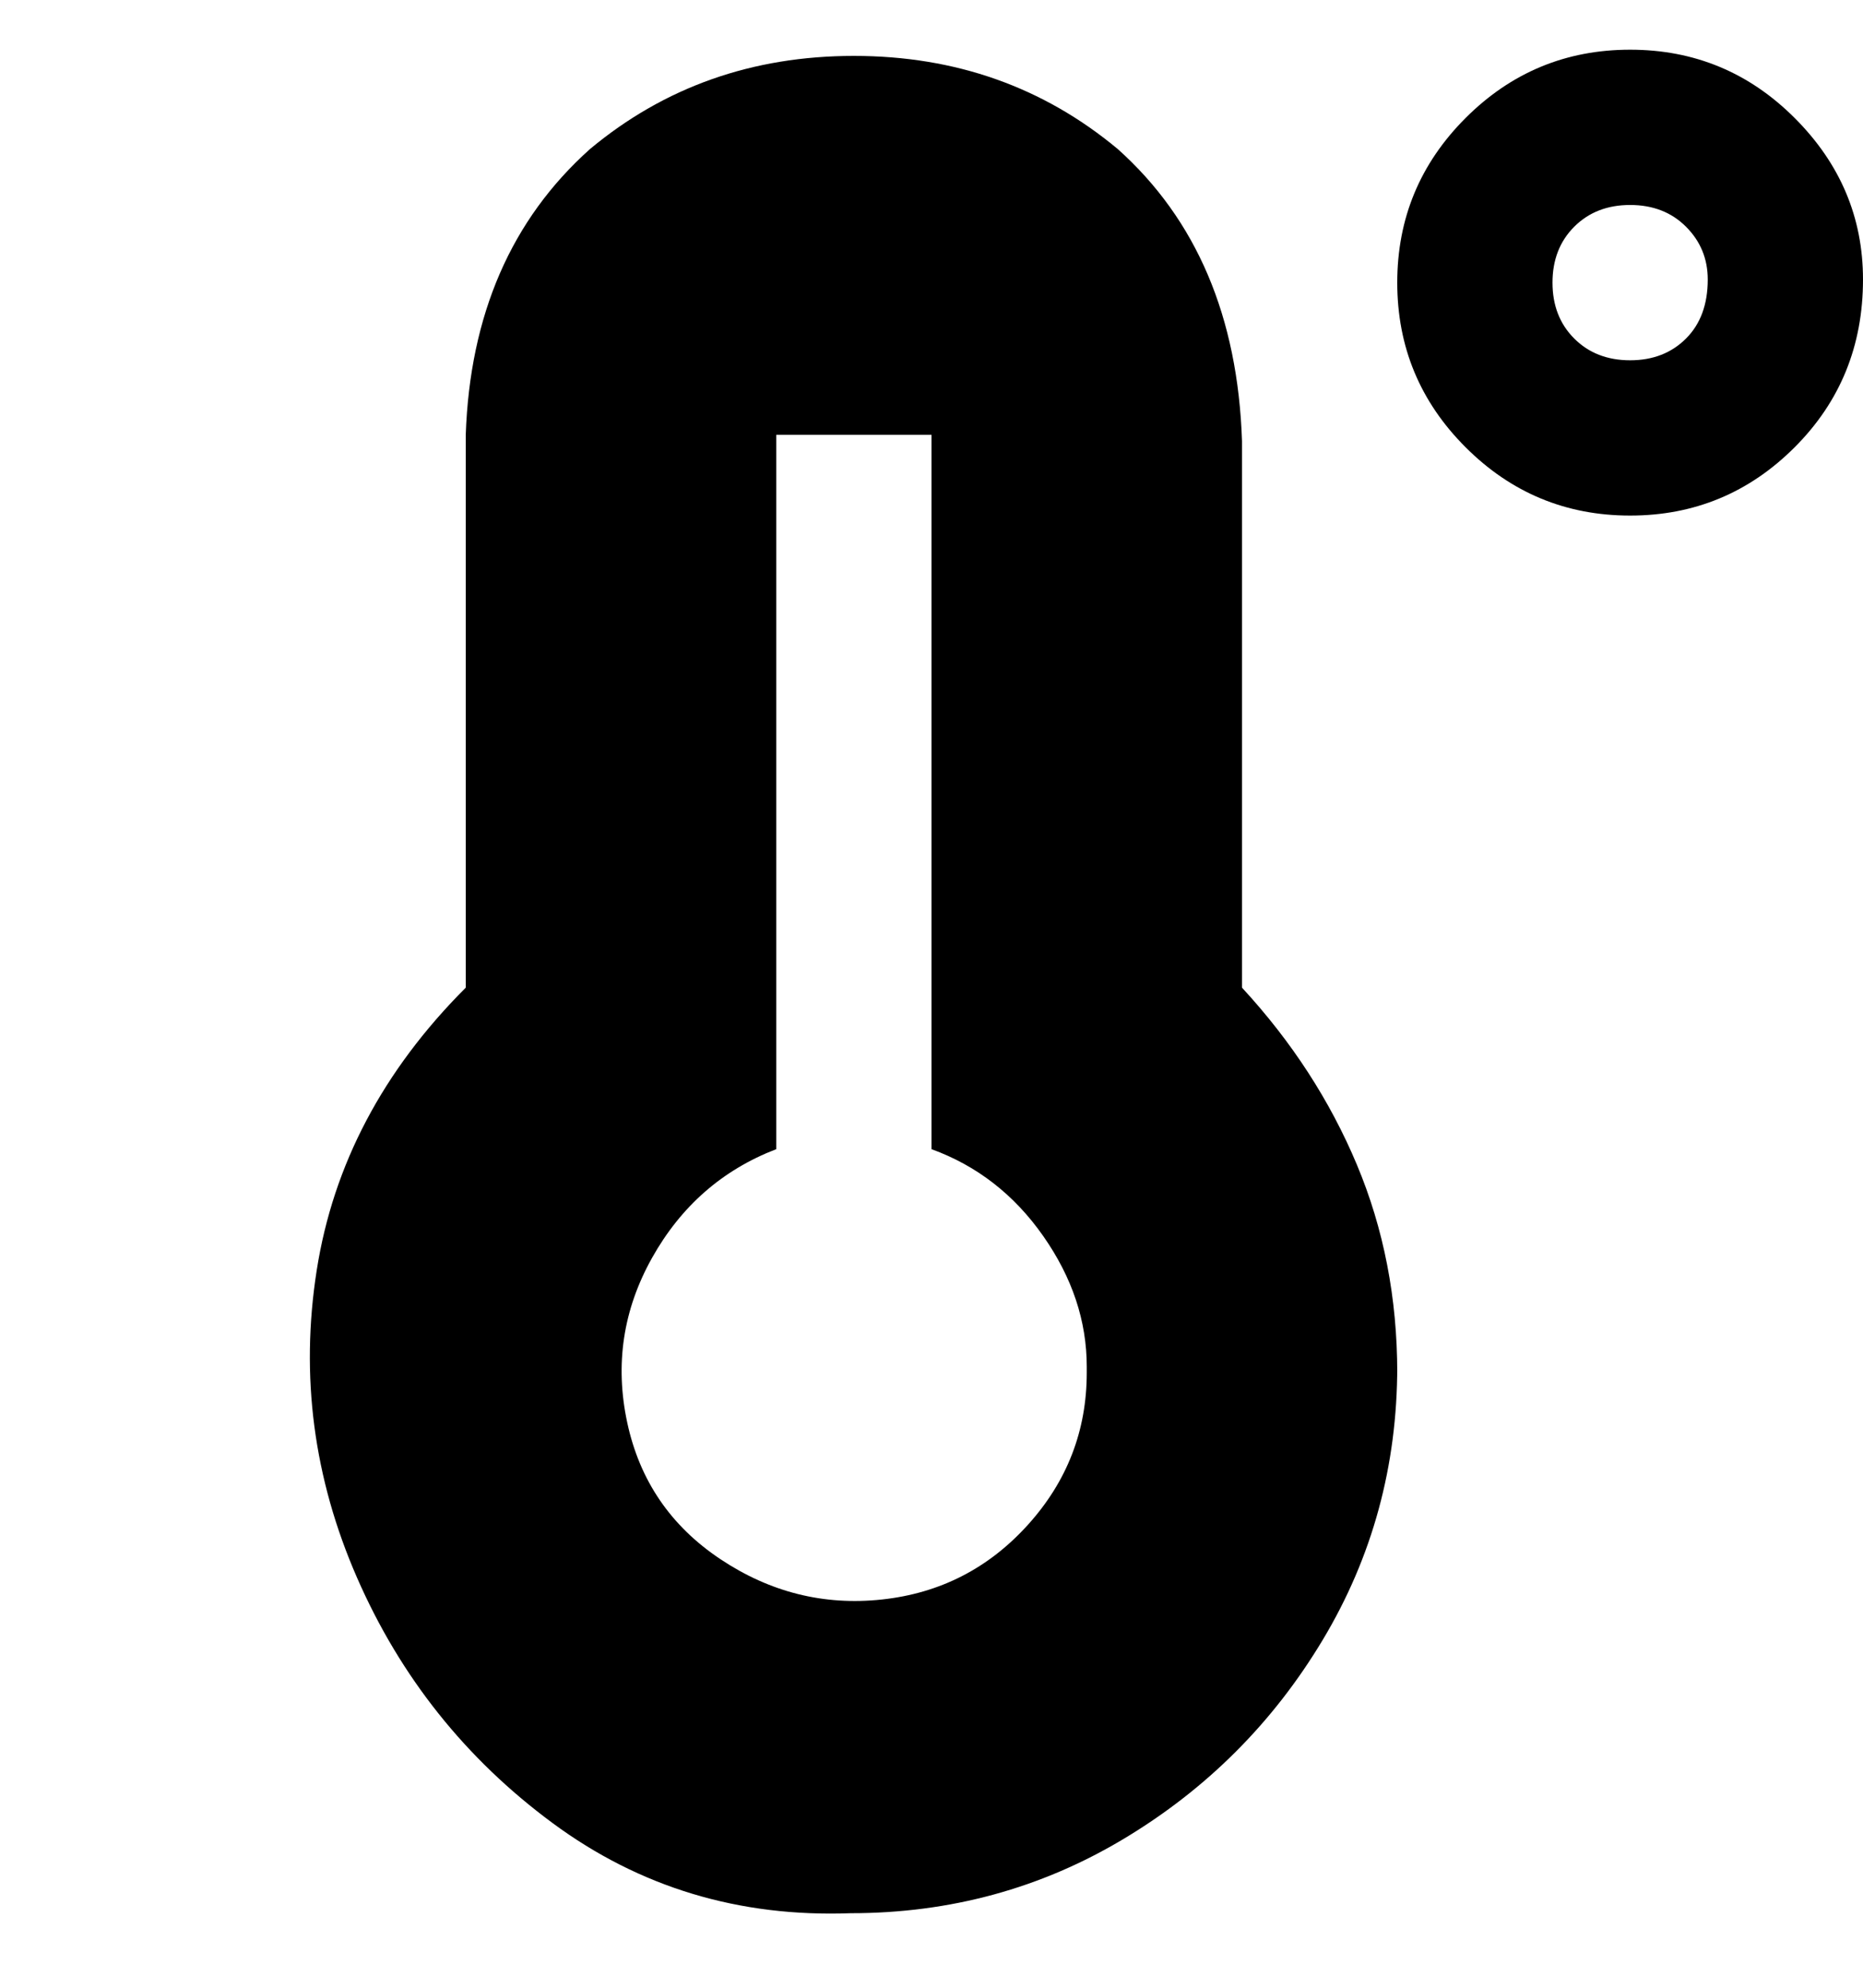 <svg viewBox="0 0 300 320" xmlns="http://www.w3.org/2000/svg"><path d="M225 220q0 24-12 44t-32 32q-20 12-44 12-27 1-48-14.5T57.5 254Q47 230 51 204.5T75 159V70q1-29 20-46 18-15 42.5-15T180 24q19 17 20 47v88q12 13 18.5 28.5T225 221v-1zm-50 0q0-11-7-21t-18-14V70h-25v115q-13 5-20 17.5t-4 26.5q3 14 15 22t26 6.5q14-1.5 23.5-12T175 221v-1zM300 45q0-15-11-26T262.5 8Q247 8 236 19t-11 26.5Q225 61 236 72t26.5 11Q278 83 289 72t11-27zm-25 0q0 6-3.5 9.5t-9 3.5q-5.5 0-9-3.5t-3.5-9q0-5.5 3.5-9t9-3.5q5.5 0 9 3.5T275 45z"/></svg>